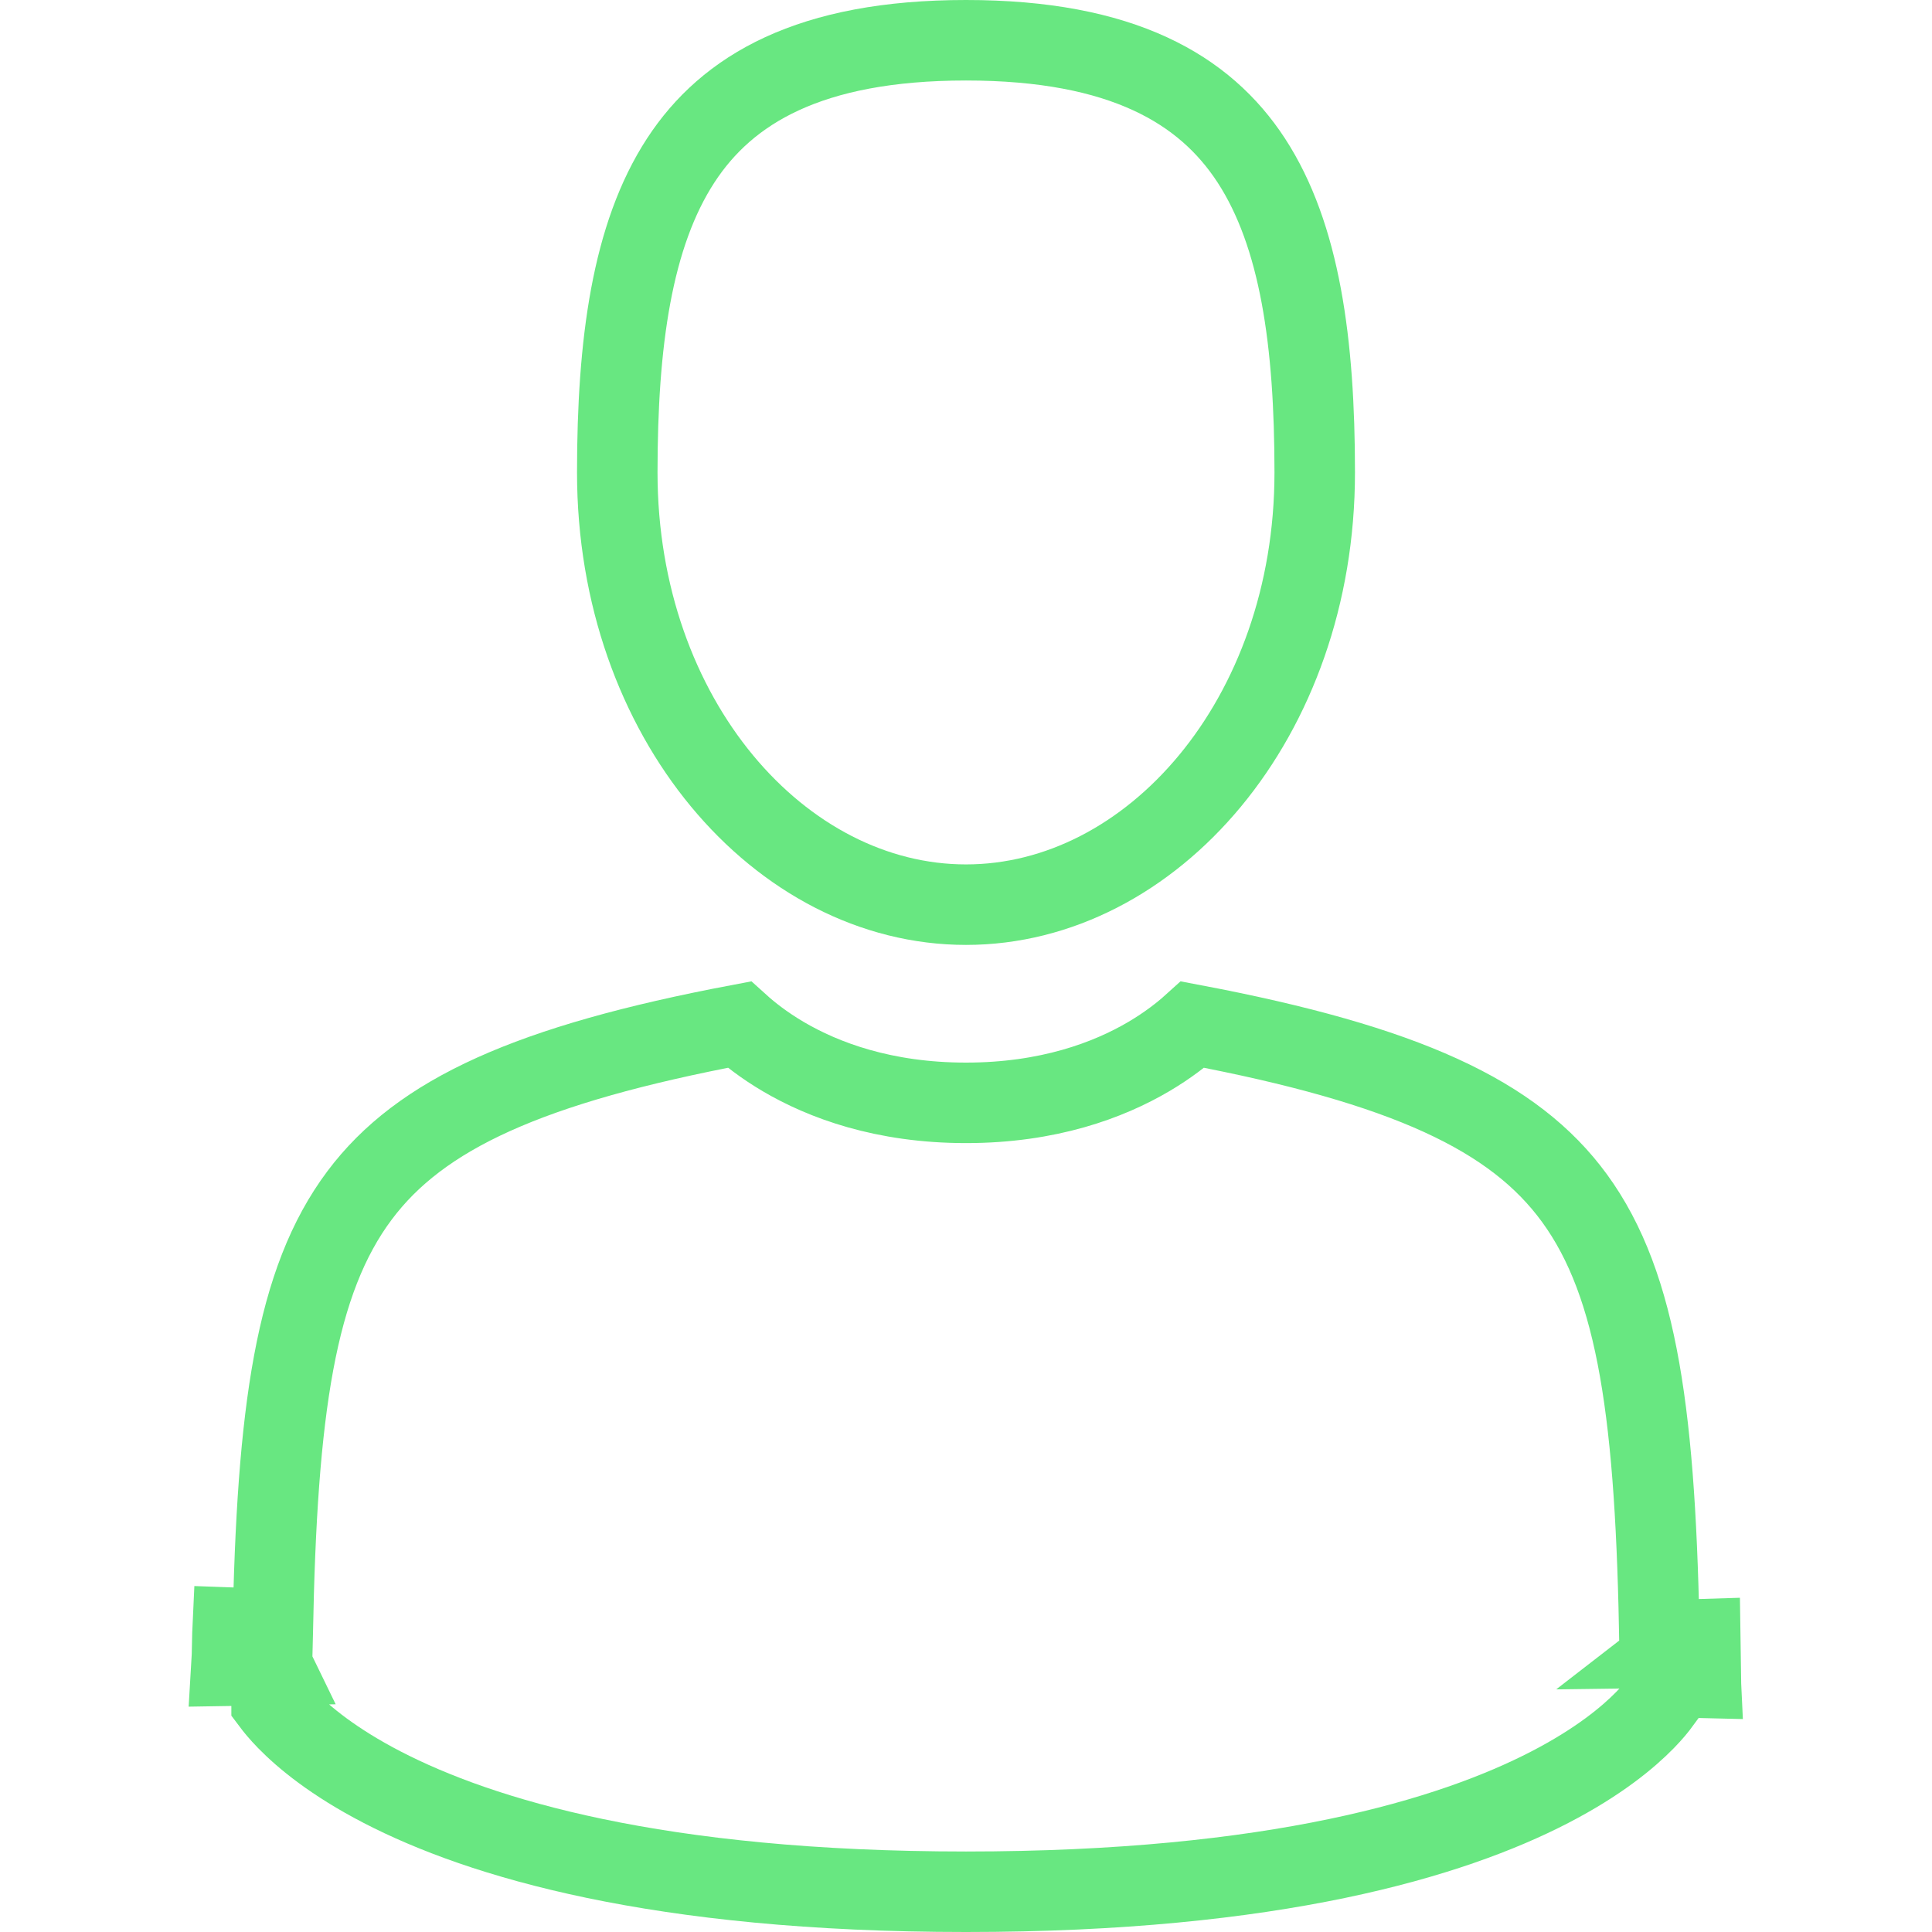 <svg width="24" height="24" viewBox="0 0 24 24" fill="none" 
  xmlns="http://www.w3.org/2000/svg">
  <path d="M16.332 5.869C16.332 8.929 14.306 11.238 12 11.238C9.694 11.238 7.668 8.929 7.668 5.869C7.668 4.26 7.85 2.923 8.457 1.992C9.032 1.111 10.056 0.5 12 0.5C13.944 0.5 14.968 1.111 15.543 1.992C16.15 2.923 16.332 4.26 16.332 5.869Z" stroke="#68E781"/>
  <mask id="path-2-inside-1" fill="white">
    <path d="M2.874 20.698C2.873 20.501 2.872 20.643 2.874 20.698V20.698Z"/>
  </mask>
  <path d="M3.874 20.694C3.874 20.645 3.873 20.613 3.873 20.595C3.873 20.59 3.873 20.584 3.873 20.578C3.873 20.575 3.873 20.569 3.872 20.561C3.872 20.558 3.872 20.549 3.871 20.538C3.871 20.533 3.87 20.523 3.869 20.511C3.869 20.504 3.866 20.472 3.859 20.431C3.857 20.417 3.847 20.358 3.823 20.286C3.808 20.243 3.758 20.131 3.719 20.063C3.627 19.94 3.262 19.676 2.972 19.602C2.637 19.625 2.181 19.875 2.059 20.016C2.008 20.094 1.945 20.224 1.927 20.273C1.899 20.353 1.889 20.419 1.886 20.433C1.879 20.476 1.877 20.511 1.876 20.517C1.875 20.53 1.875 20.54 1.874 20.545C1.873 20.563 1.873 20.578 1.873 20.579C1.873 20.587 1.873 20.595 1.873 20.598C1.873 20.621 1.873 20.684 1.874 20.728L3.873 20.669C3.873 20.669 3.873 20.668 3.873 20.666C3.873 20.665 3.873 20.662 3.873 20.659C3.873 20.653 3.873 20.647 3.873 20.639C3.873 20.632 3.873 20.625 3.873 20.62C3.873 20.617 3.873 20.614 3.873 20.612C3.873 20.611 3.873 20.611 3.873 20.61C3.873 20.61 3.873 20.609 3.873 20.609C3.873 20.609 3.873 20.61 3.873 20.61C3.873 20.61 3.873 20.61 3.873 20.611C3.873 20.612 3.873 20.614 3.873 20.618C3.873 20.62 3.873 20.623 3.872 20.627C3.872 20.63 3.872 20.639 3.872 20.649C3.871 20.654 3.871 20.665 3.87 20.677C3.869 20.683 3.867 20.718 3.859 20.761C3.857 20.774 3.847 20.84 3.819 20.921C3.801 20.97 3.737 21.1 3.687 21.178C3.564 21.319 3.109 21.569 2.774 21.592C2.483 21.518 2.119 21.254 2.027 21.131C1.988 21.063 1.938 20.951 1.923 20.908C1.899 20.836 1.889 20.777 1.887 20.763C1.88 20.722 1.877 20.69 1.877 20.683C1.876 20.671 1.875 20.661 1.875 20.656C1.874 20.646 1.874 20.637 1.874 20.634C1.873 20.628 1.873 20.622 1.873 20.621C1.873 20.618 1.873 20.617 1.873 20.62C1.873 20.629 1.874 20.653 1.874 20.703L3.874 20.694Z" fill="#68E781" mask="url(#path-2-inside-1)"/>
  <mask id="path-4-inside-2" fill="white">
    <path d="M21.126 20.853C21.128 20.799 21.127 20.477 21.126 20.853V20.853Z"/>
  </mask>
  <path d="M22.125 20.901C22.128 20.841 22.127 20.718 22.127 20.686C22.127 20.68 22.127 20.674 22.127 20.667C22.127 20.664 22.127 20.659 22.127 20.653C22.127 20.651 22.127 20.646 22.126 20.64C22.126 20.637 22.126 20.623 22.125 20.606C22.124 20.6 22.123 20.577 22.119 20.547C22.117 20.535 22.113 20.499 22.102 20.454C22.097 20.43 22.079 20.368 22.067 20.331C22.041 20.269 21.941 20.092 21.854 19.987C21.619 19.803 20.956 19.688 20.598 19.825C20.435 19.951 20.252 20.189 20.21 20.274C20.159 20.392 20.143 20.494 20.142 20.498C20.134 20.548 20.131 20.588 20.13 20.592C20.128 20.614 20.128 20.632 20.128 20.635C20.127 20.641 20.127 20.646 20.127 20.649C20.127 20.66 20.127 20.67 20.127 20.676C20.126 20.703 20.126 20.757 20.126 20.851L22.126 20.855C22.126 20.761 22.126 20.715 22.127 20.698C22.127 20.693 22.127 20.696 22.126 20.702C22.126 20.704 22.126 20.708 22.126 20.714C22.126 20.716 22.125 20.733 22.123 20.755C22.123 20.759 22.12 20.799 22.111 20.848C22.111 20.852 22.095 20.955 22.044 21.072C22.002 21.158 21.819 21.396 21.656 21.522C21.297 21.659 20.635 21.544 20.4 21.36C20.313 21.255 20.212 21.078 20.187 21.015C20.175 20.979 20.157 20.917 20.151 20.893C20.141 20.848 20.137 20.812 20.135 20.799C20.131 20.77 20.13 20.747 20.129 20.741C20.127 20.702 20.127 20.664 20.127 20.697C20.127 20.746 20.127 20.81 20.127 20.805L22.125 20.901Z" fill="#68E781" mask="url(#path-4-inside-2)"/>
  <path d="M21.116 20.462C21.115 20.428 21.114 20.394 21.114 20.36C20.987 20.363 20.884 20.414 20.817 20.466L21.116 20.462ZM21.116 20.462C21.119 20.693 21.122 20.802 21.124 20.842L20.626 20.83V20.829C20.626 20.829 20.627 20.823 20.627 20.815C20.628 20.811 20.629 20.801 20.63 20.789L20.63 20.789C20.631 20.785 20.636 20.743 20.654 20.693C20.66 20.677 20.67 20.65 20.688 20.618C20.703 20.591 20.741 20.527 20.813 20.47C20.815 20.468 20.816 20.467 20.817 20.466L21.116 20.462ZM14.816 12.728C17.458 13.228 18.808 13.854 19.559 14.884C20.353 15.972 20.571 17.622 20.616 20.47C20.619 20.65 20.621 20.759 20.622 20.819C20.623 20.843 20.624 20.87 20.626 20.893C20.626 20.959 20.626 21.042 20.625 21.146C20.587 21.198 20.526 21.274 20.436 21.366C20.227 21.58 19.86 21.887 19.251 22.202C18.033 22.832 15.836 23.5 12 23.5C8.164 23.5 5.967 22.832 4.749 22.202C4.14 21.887 3.773 21.58 3.564 21.366C3.474 21.274 3.413 21.198 3.374 21.146C3.374 20.968 3.374 20.844 3.374 20.759C3.375 20.751 3.375 20.745 3.375 20.74C3.376 20.727 3.377 20.712 3.378 20.696C3.38 20.635 3.383 20.511 3.388 20.288L3.388 20.288C3.439 17.518 3.671 15.911 4.467 14.849C5.223 13.839 6.572 13.222 9.184 12.728C9.309 12.841 9.49 12.984 9.729 13.125C10.23 13.42 10.978 13.7 12 13.7C13.022 13.7 13.77 13.42 14.271 13.125C14.51 12.984 14.691 12.841 14.816 12.728ZM2.888 20.278C2.883 20.527 2.88 20.645 2.877 20.692L3.374 20.684C3.373 20.682 3.373 20.679 3.373 20.675C3.373 20.672 3.372 20.666 3.371 20.659C3.371 20.653 3.369 20.635 3.364 20.611C3.361 20.601 3.355 20.575 3.344 20.544C3.344 20.544 3.344 20.543 3.343 20.543C3.338 20.529 3.301 20.424 3.199 20.337C3.178 20.319 3.152 20.3 3.12 20.282C3.12 20.282 3.12 20.282 3.12 20.282C3.06 20.249 2.982 20.221 2.889 20.218C2.888 20.238 2.888 20.258 2.888 20.278Z" stroke="#68E781"/>
</svg>
